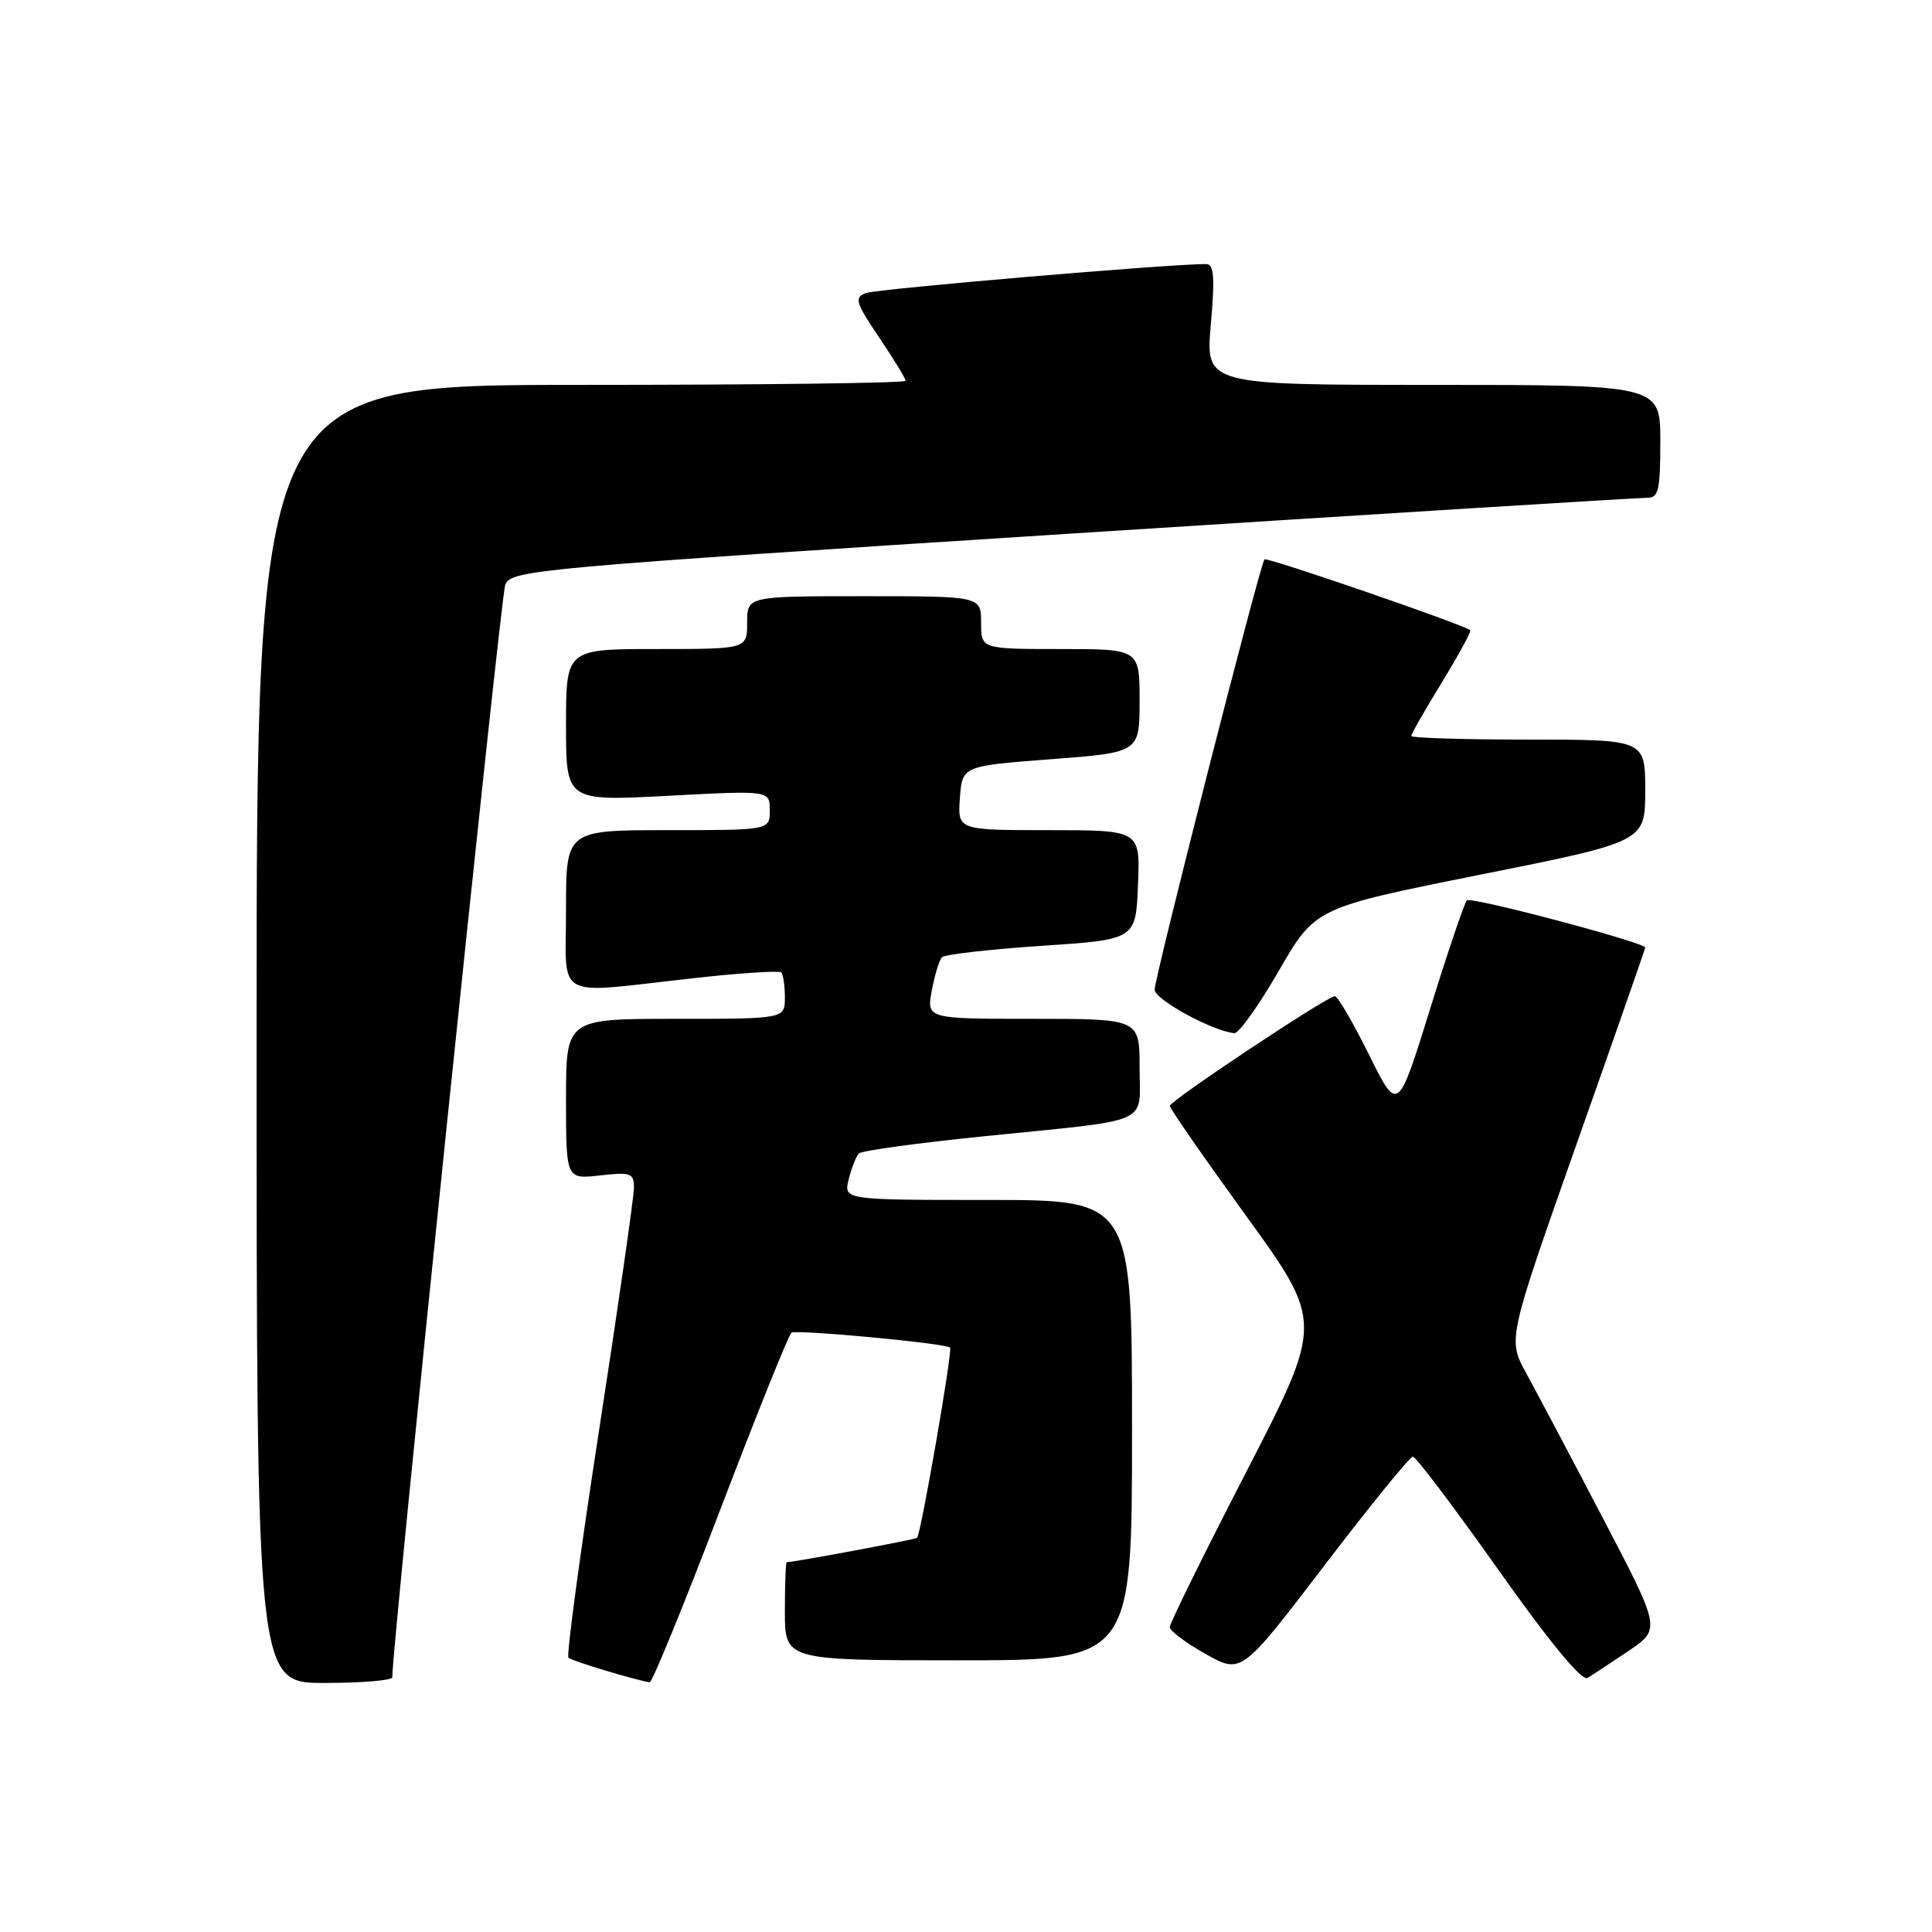 <?xml version="1.0" encoding="UTF-8" standalone="no"?>
<!DOCTYPE svg PUBLIC "-//W3C//DTD SVG 1.1//EN" "http://www.w3.org/Graphics/SVG/1.1/DTD/svg11.dtd" >
<svg xmlns="http://www.w3.org/2000/svg" xmlns:xlink="http://www.w3.org/1999/xlink" version="1.1" viewBox="0 0 256 256">
 <g >
 <path fill="currentColor"
d=" M 51.98 222.25 C 51.90 218.66 66.33 79.02 66.95 77.48 C 67.72 75.54 70.69 75.27 142.12 70.69 C 183.03 68.07 217.29 65.94 218.25 65.96 C 219.76 65.99 220.00 64.99 220.00 58.50 C 220.00 51.00 220.00 51.00 189.87 51.00 C 159.74 51.00 159.74 51.00 160.44 43.00 C 160.99 36.69 160.86 35.00 159.82 34.99 C 155.13 34.96 116.17 38.28 114.74 38.83 C 113.17 39.43 113.35 40.06 116.49 44.71 C 118.42 47.58 120.00 50.16 120.00 50.46 C 120.00 50.76 100.65 51.00 77.00 51.00 C 34.00 51.00 34.00 51.00 34.00 137.00 C 34.00 223.00 34.00 223.00 43.00 223.00 C 47.95 223.00 51.99 222.66 51.98 222.25 Z  M 95.46 199.98 C 100.30 187.32 104.53 176.79 104.87 176.59 C 105.61 176.14 125.32 178.00 125.89 178.56 C 126.25 178.92 122.05 203.15 121.52 203.77 C 121.34 203.99 105.24 206.99 104.25 207.00 C 104.11 207.00 104.00 209.93 104.00 213.50 C 104.00 220.00 104.00 220.00 127.00 220.00 C 150.00 220.00 150.00 220.00 150.00 189.50 C 150.00 159.00 150.00 159.00 130.89 159.00 C 111.78 159.00 111.78 159.00 112.46 156.25 C 112.84 154.74 113.45 153.20 113.82 152.83 C 114.19 152.47 121.70 151.44 130.50 150.55 C 153.02 148.26 151.00 149.16 151.00 141.48 C 151.00 135.00 151.00 135.00 136.89 135.00 C 122.78 135.00 122.78 135.00 123.47 131.25 C 123.85 129.19 124.46 127.20 124.83 126.83 C 125.20 126.47 131.12 125.79 138.00 125.33 C 150.50 124.50 150.50 124.50 150.79 117.25 C 151.09 110.00 151.09 110.00 138.99 110.00 C 126.89 110.00 126.89 110.00 127.19 105.75 C 127.50 101.50 127.50 101.50 139.25 100.60 C 151.00 99.71 151.00 99.71 151.00 92.85 C 151.00 86.00 151.00 86.00 140.50 86.00 C 130.00 86.00 130.00 86.00 130.00 82.50 C 130.00 79.00 130.00 79.00 114.50 79.00 C 99.00 79.00 99.00 79.00 99.00 82.50 C 99.00 86.00 99.00 86.00 87.00 86.00 C 75.00 86.00 75.00 86.00 75.00 96.08 C 75.00 106.16 75.00 106.16 88.50 105.45 C 102.00 104.73 102.00 104.73 102.00 107.37 C 102.00 110.00 102.00 110.00 88.50 110.00 C 75.00 110.00 75.00 110.00 75.00 120.50 C 75.00 132.72 73.14 131.70 91.77 129.63 C 97.97 128.93 103.25 128.59 103.52 128.85 C 103.78 129.12 104.00 130.61 104.00 132.17 C 104.00 135.00 104.00 135.00 89.50 135.00 C 75.00 135.00 75.00 135.00 75.00 145.63 C 75.00 156.26 75.00 156.26 79.50 155.75 C 83.58 155.29 84.00 155.44 84.00 157.37 C 84.01 158.54 81.94 172.92 79.41 189.32 C 76.88 205.73 75.04 219.38 75.32 219.66 C 75.75 220.08 84.13 222.61 86.09 222.91 C 86.41 222.96 90.63 212.64 95.46 199.98 Z  M 215.79 218.76 C 220.07 215.85 220.07 215.85 212.40 201.18 C 208.18 193.10 203.61 184.47 202.25 181.99 C 199.77 177.49 199.77 177.49 208.88 151.66 C 213.90 137.46 218.00 125.71 218.00 125.56 C 218.00 124.89 194.90 118.77 194.37 119.30 C 194.05 119.62 191.85 126.09 189.50 133.68 C 185.22 147.47 185.22 147.47 181.39 139.73 C 179.28 135.48 177.25 132.00 176.88 132.00 C 175.86 132.00 155.00 145.87 155.00 146.54 C 155.00 146.86 159.57 153.45 165.17 161.18 C 175.33 175.24 175.33 175.24 165.17 194.97 C 159.57 205.82 155.00 215.10 155.00 215.60 C 155.00 216.09 157.14 217.70 159.75 219.16 C 164.50 221.83 164.50 221.83 175.50 207.42 C 181.55 199.50 186.82 193.01 187.21 193.01 C 187.60 193.00 192.70 199.75 198.54 208.01 C 205.23 217.47 209.59 222.77 210.33 222.34 C 210.97 221.97 213.43 220.35 215.79 218.76 Z  M 169.45 128.64 C 174.28 120.28 174.28 120.28 196.14 115.90 C 218.00 111.53 218.00 111.53 218.00 104.76 C 218.00 98.00 218.00 98.00 202.50 98.00 C 193.97 98.00 187.00 97.78 187.00 97.52 C 187.00 97.25 188.83 94.05 191.06 90.41 C 193.29 86.76 194.98 83.66 194.81 83.51 C 194.00 82.78 167.88 73.79 167.55 74.12 C 166.97 74.71 153.00 129.46 153.00 131.14 C 153.00 132.45 160.67 136.63 163.56 136.90 C 164.14 136.96 166.79 133.24 169.45 128.64 Z "/>
</g>
</svg>